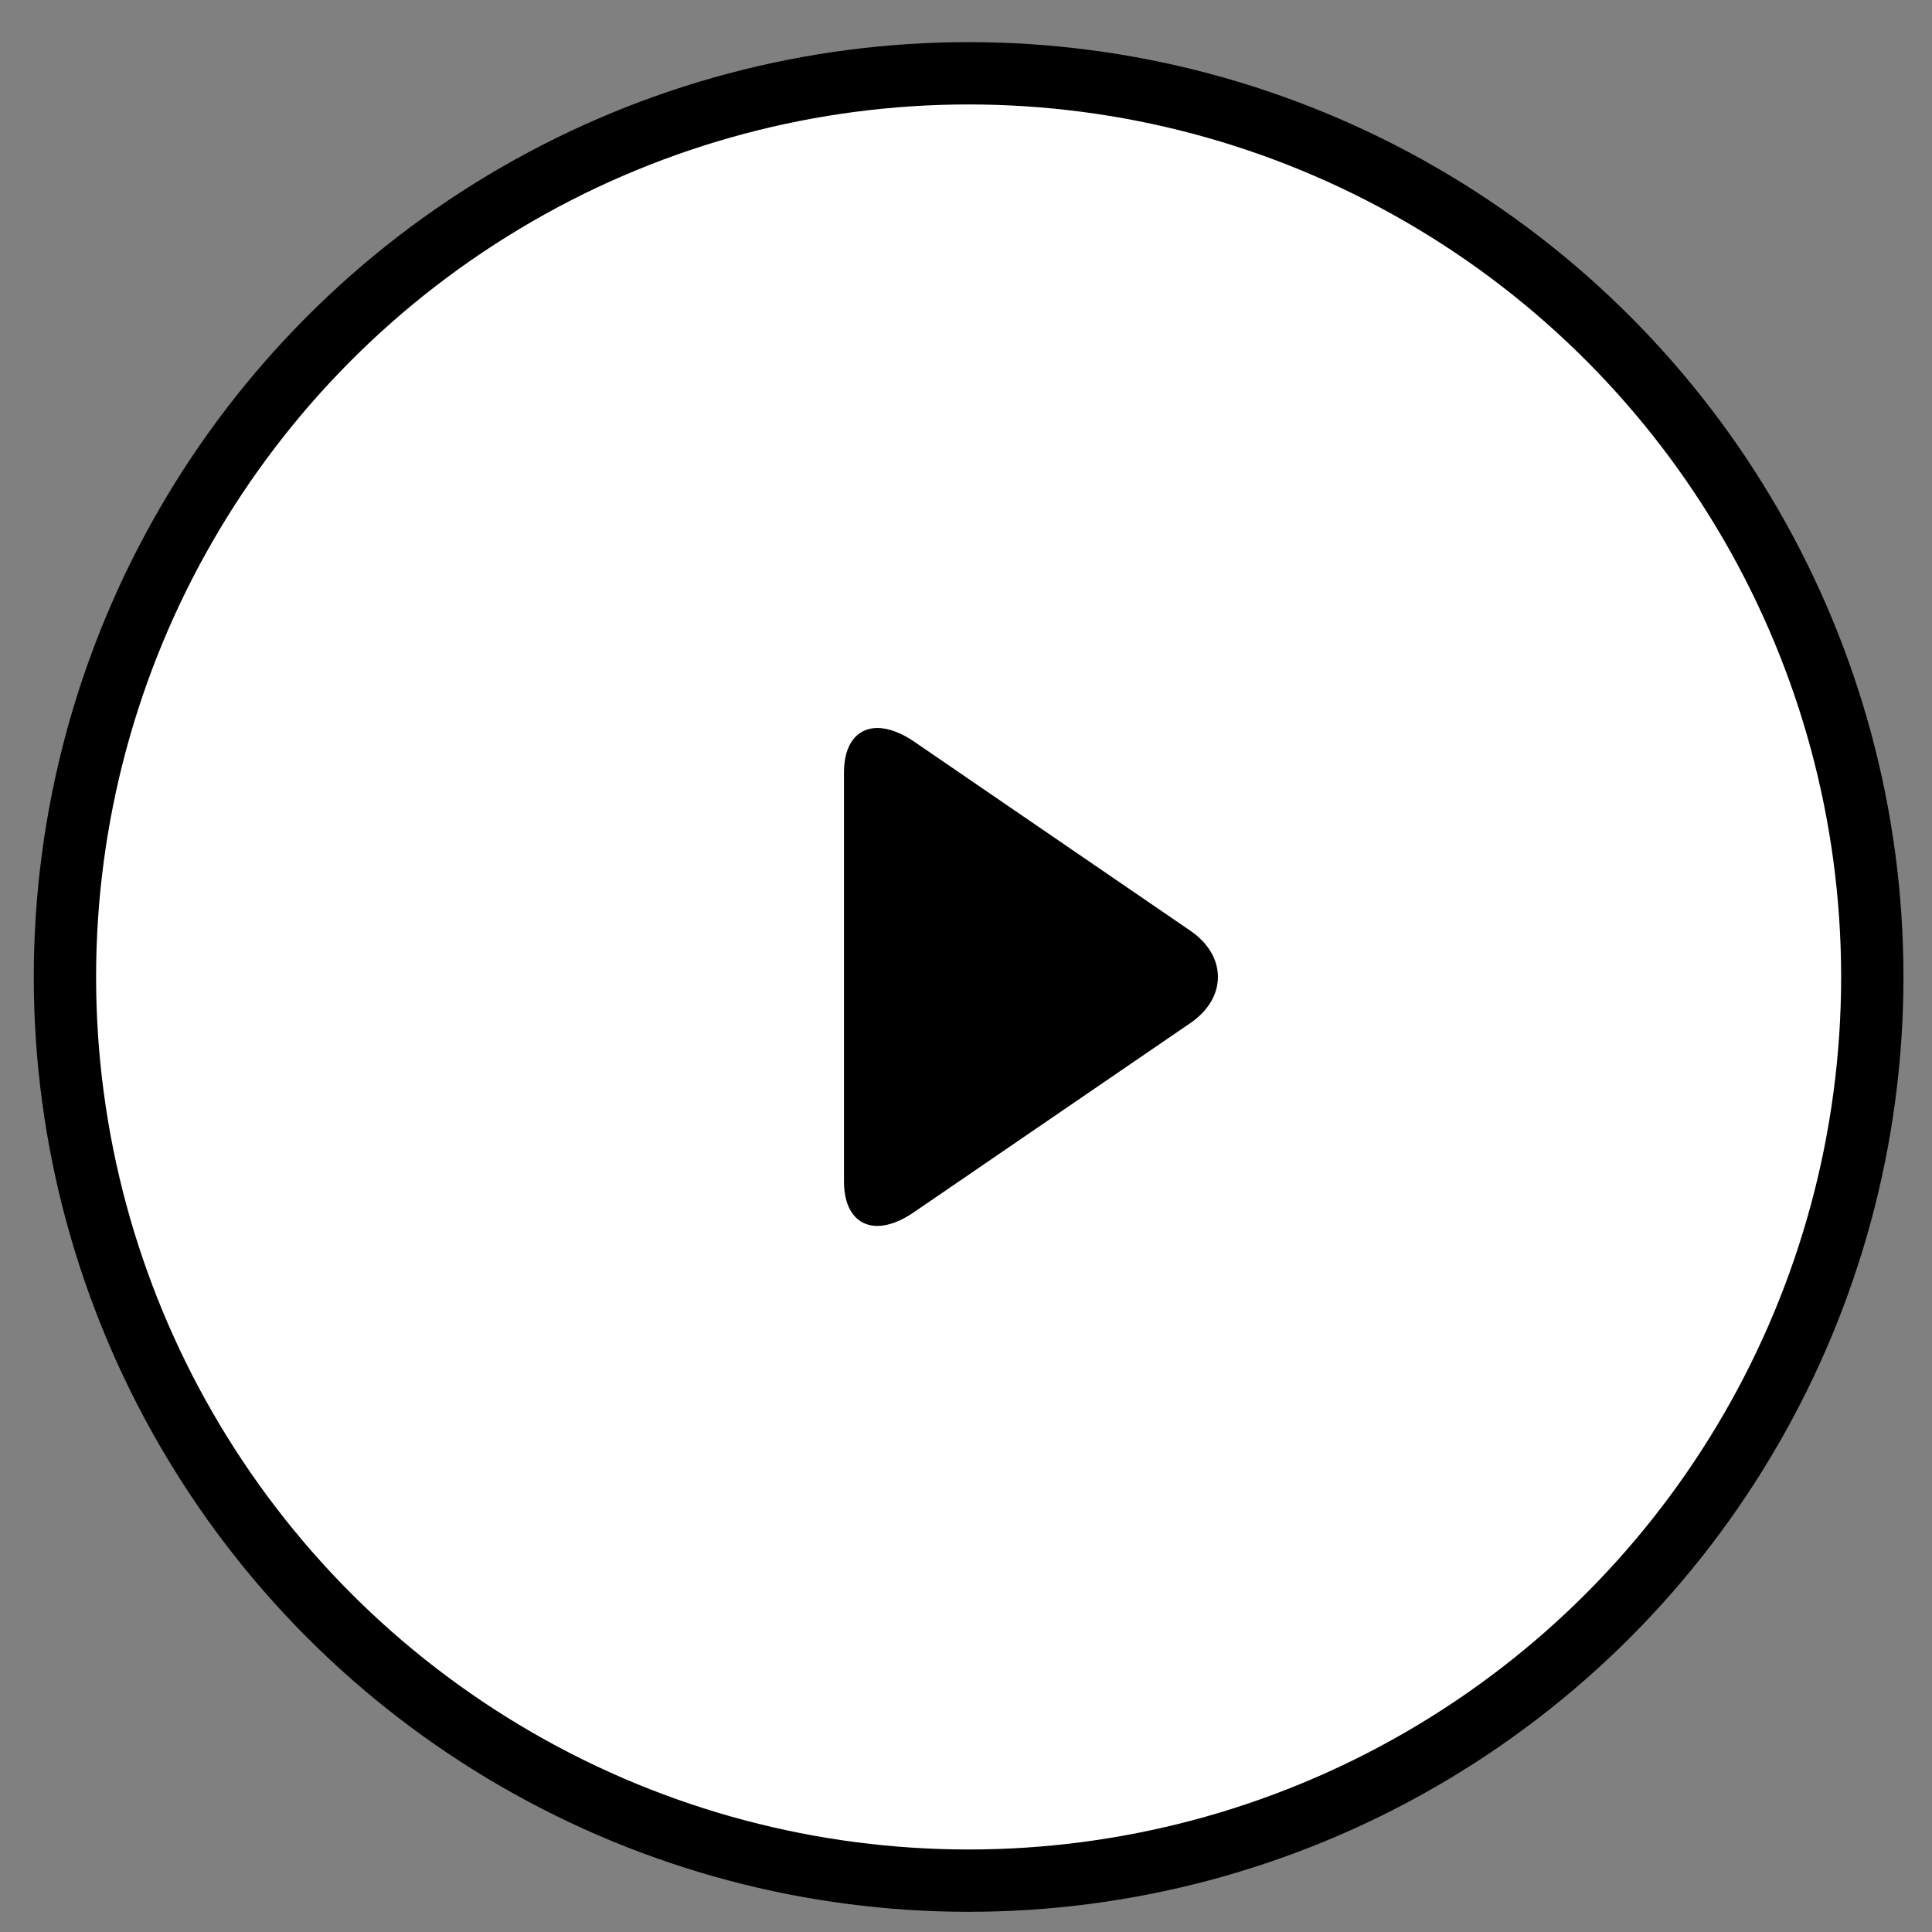 <svg width="31" height="31" viewBox="0 0 31 31" fill="none" xmlns="http://www.w3.org/2000/svg">
<rect x="0" y="0" width="31" height="31" fill="#808080" stroke="none"/>
<circle cx="15.542" cy="15.676" r="14.5" fill="white" stroke="black"/>
<path d="M19.1 14.934L14.662 11.896C14.457 11.755 14.25 11.681 14.079 11.681C13.747 11.681 13.542 11.947 13.542 12.393V18.959C13.542 19.405 13.747 19.671 14.078 19.671C14.25 19.671 14.453 19.596 14.658 19.455L19.098 16.417C19.384 16.222 19.542 15.958 19.542 15.675C19.542 15.393 19.385 15.13 19.1 14.934Z" fill="black"/>
</svg>
